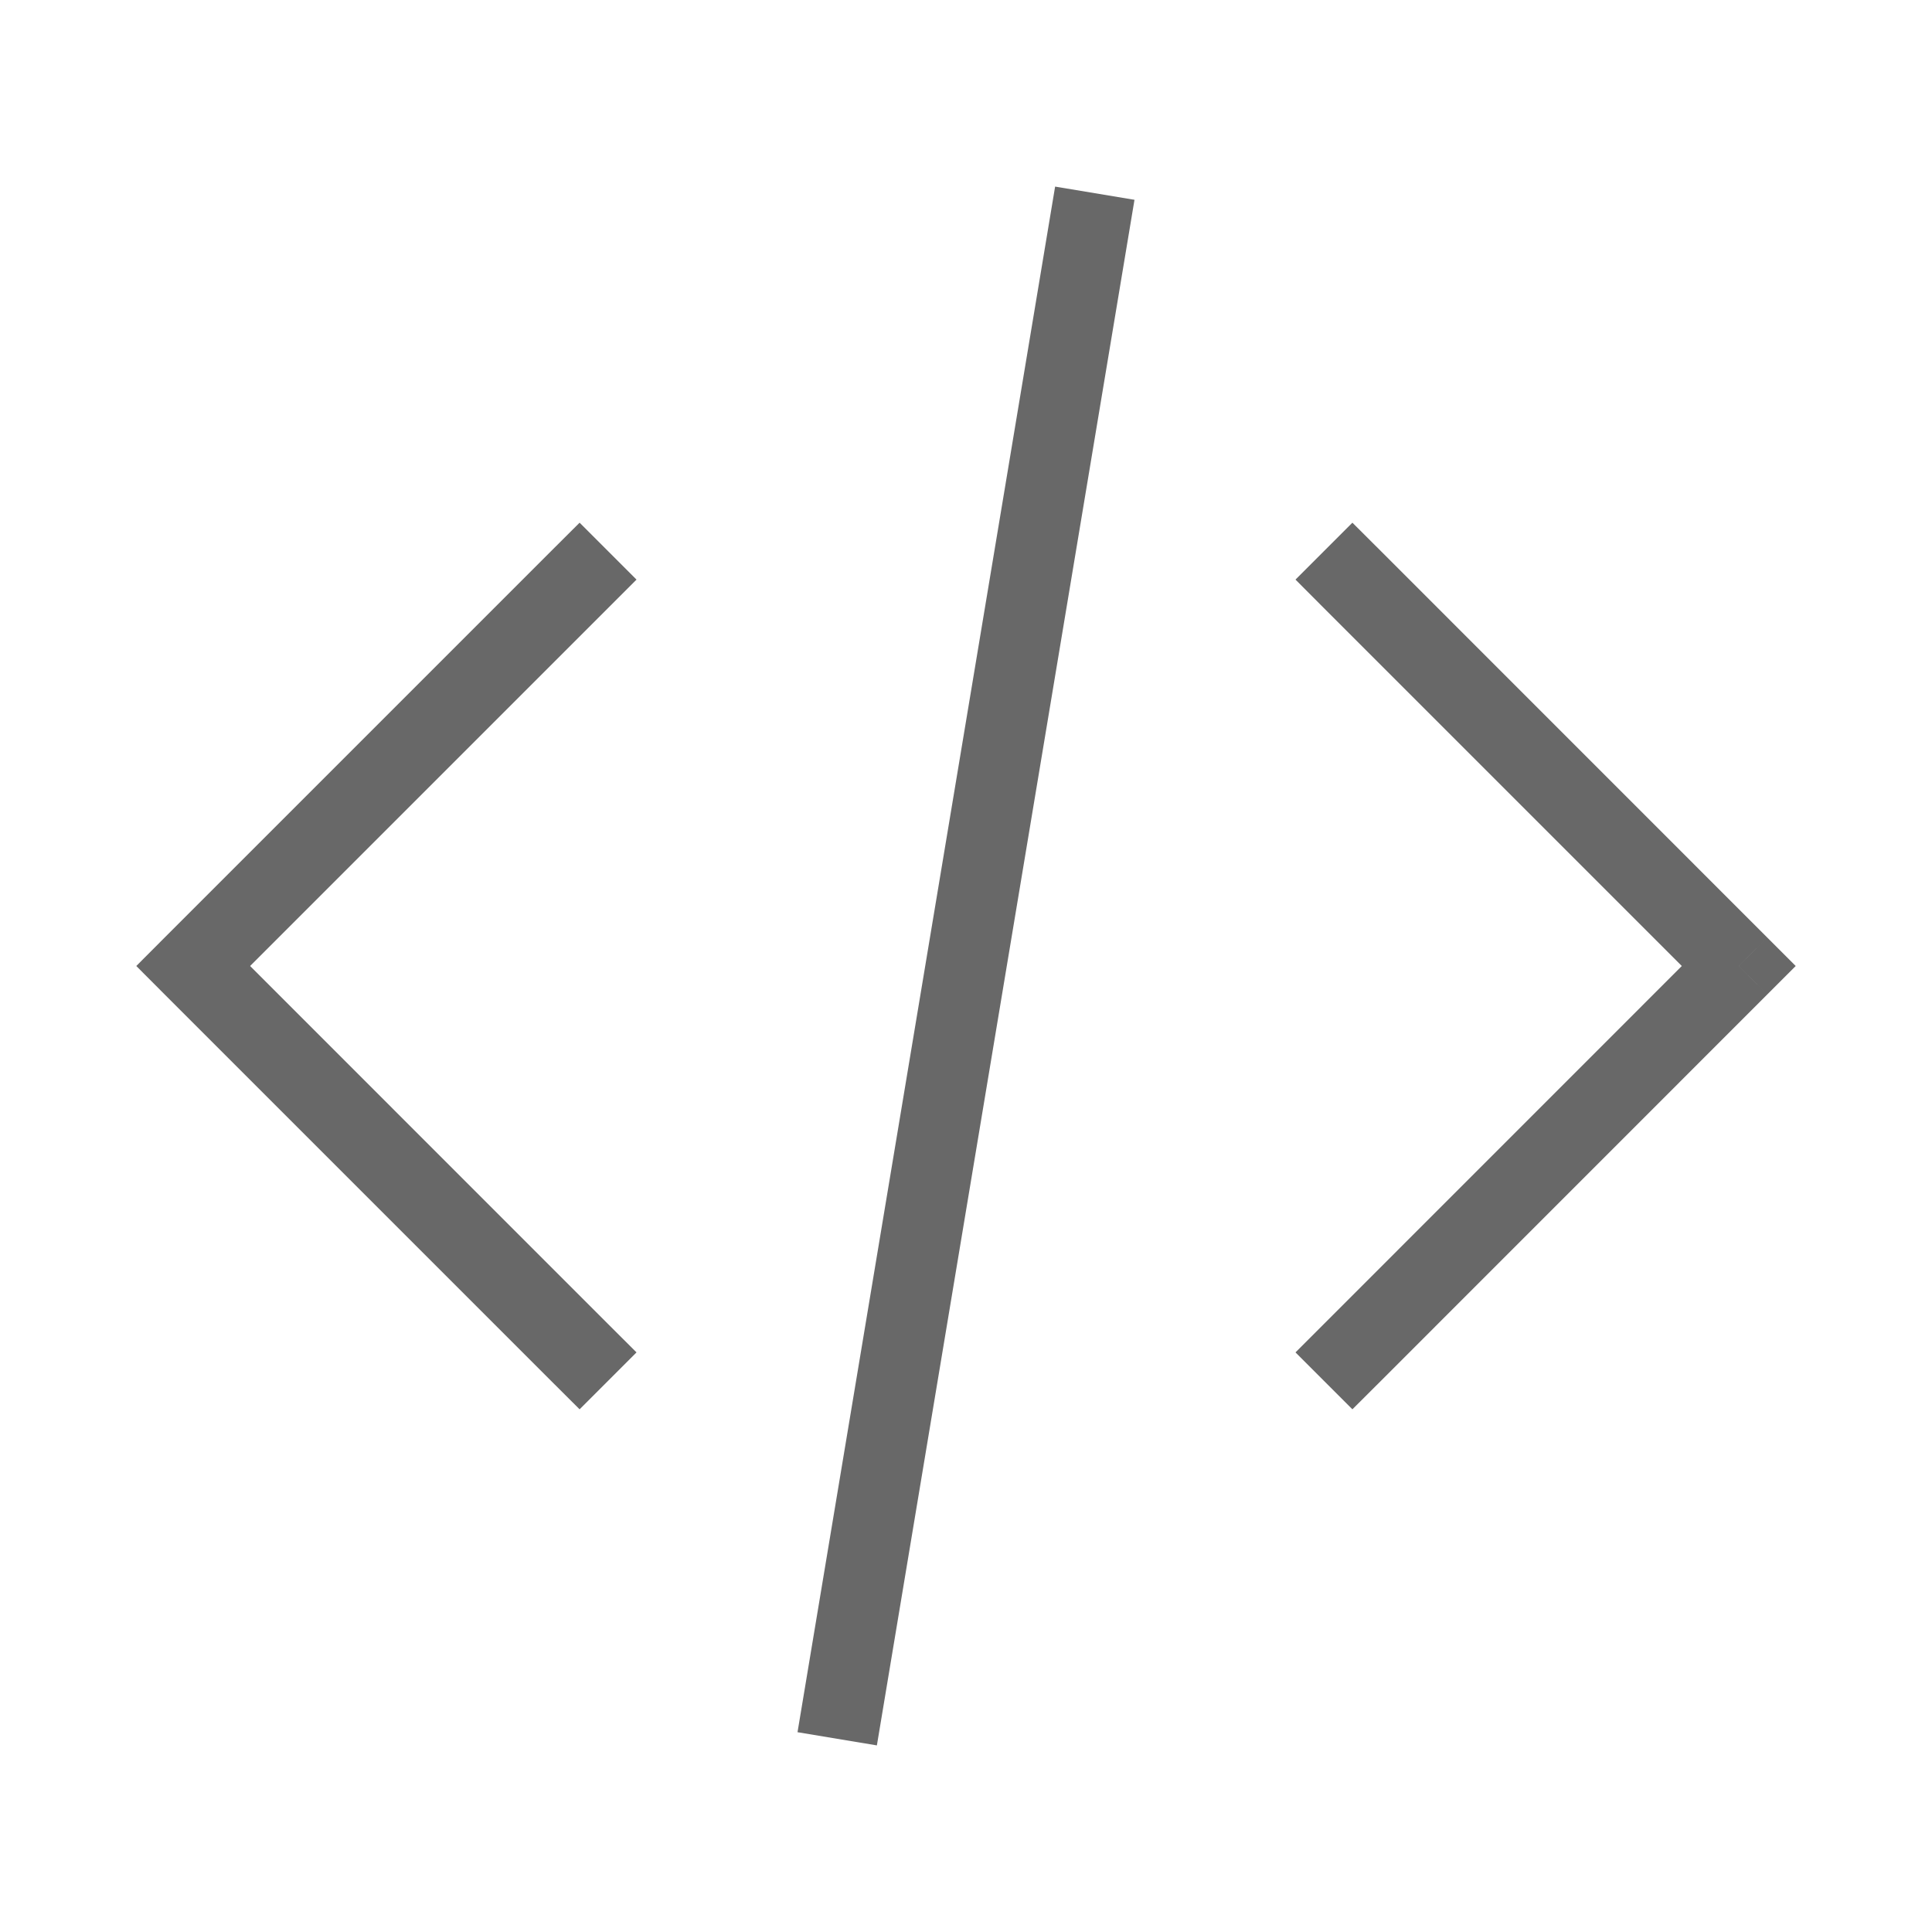 <svg width="24" height="24" viewBox="0 0 24 24" fill="none" xmlns="http://www.w3.org/2000/svg">
<path d="M16.446 16.447L16.093 16.8L16.8 17.507L17.154 17.154L16.446 16.447ZM21.6 12L21.953 12.354L22.307 12L21.953 11.646L21.6 12ZM17.154 6.846L16.8 6.493L16.093 7.2L16.446 7.554L17.154 6.846ZM6.846 17.154L7.2 17.507L7.907 16.8L7.553 16.447L6.846 17.154ZM2.4 12L2.046 11.646L1.693 12L2.046 12.354L2.4 12ZM7.553 7.554L7.907 7.2L7.2 6.493L6.846 6.846L7.553 7.554ZM17.154 17.154L21.953 12.354L21.246 11.646L16.446 16.447L17.154 17.154ZM21.953 11.646L17.154 6.846L16.446 7.554L21.246 12.354L21.953 11.646ZM7.553 16.447L2.753 11.646L2.046 12.354L6.846 17.154L7.553 16.447ZM2.753 12.354L7.553 7.554L6.846 6.846L2.046 11.646L2.753 12.354ZM13.107 2.318L9.907 21.518L10.893 21.682L14.093 2.482L13.107 2.318Z" fill="#686868"/>
</svg>
